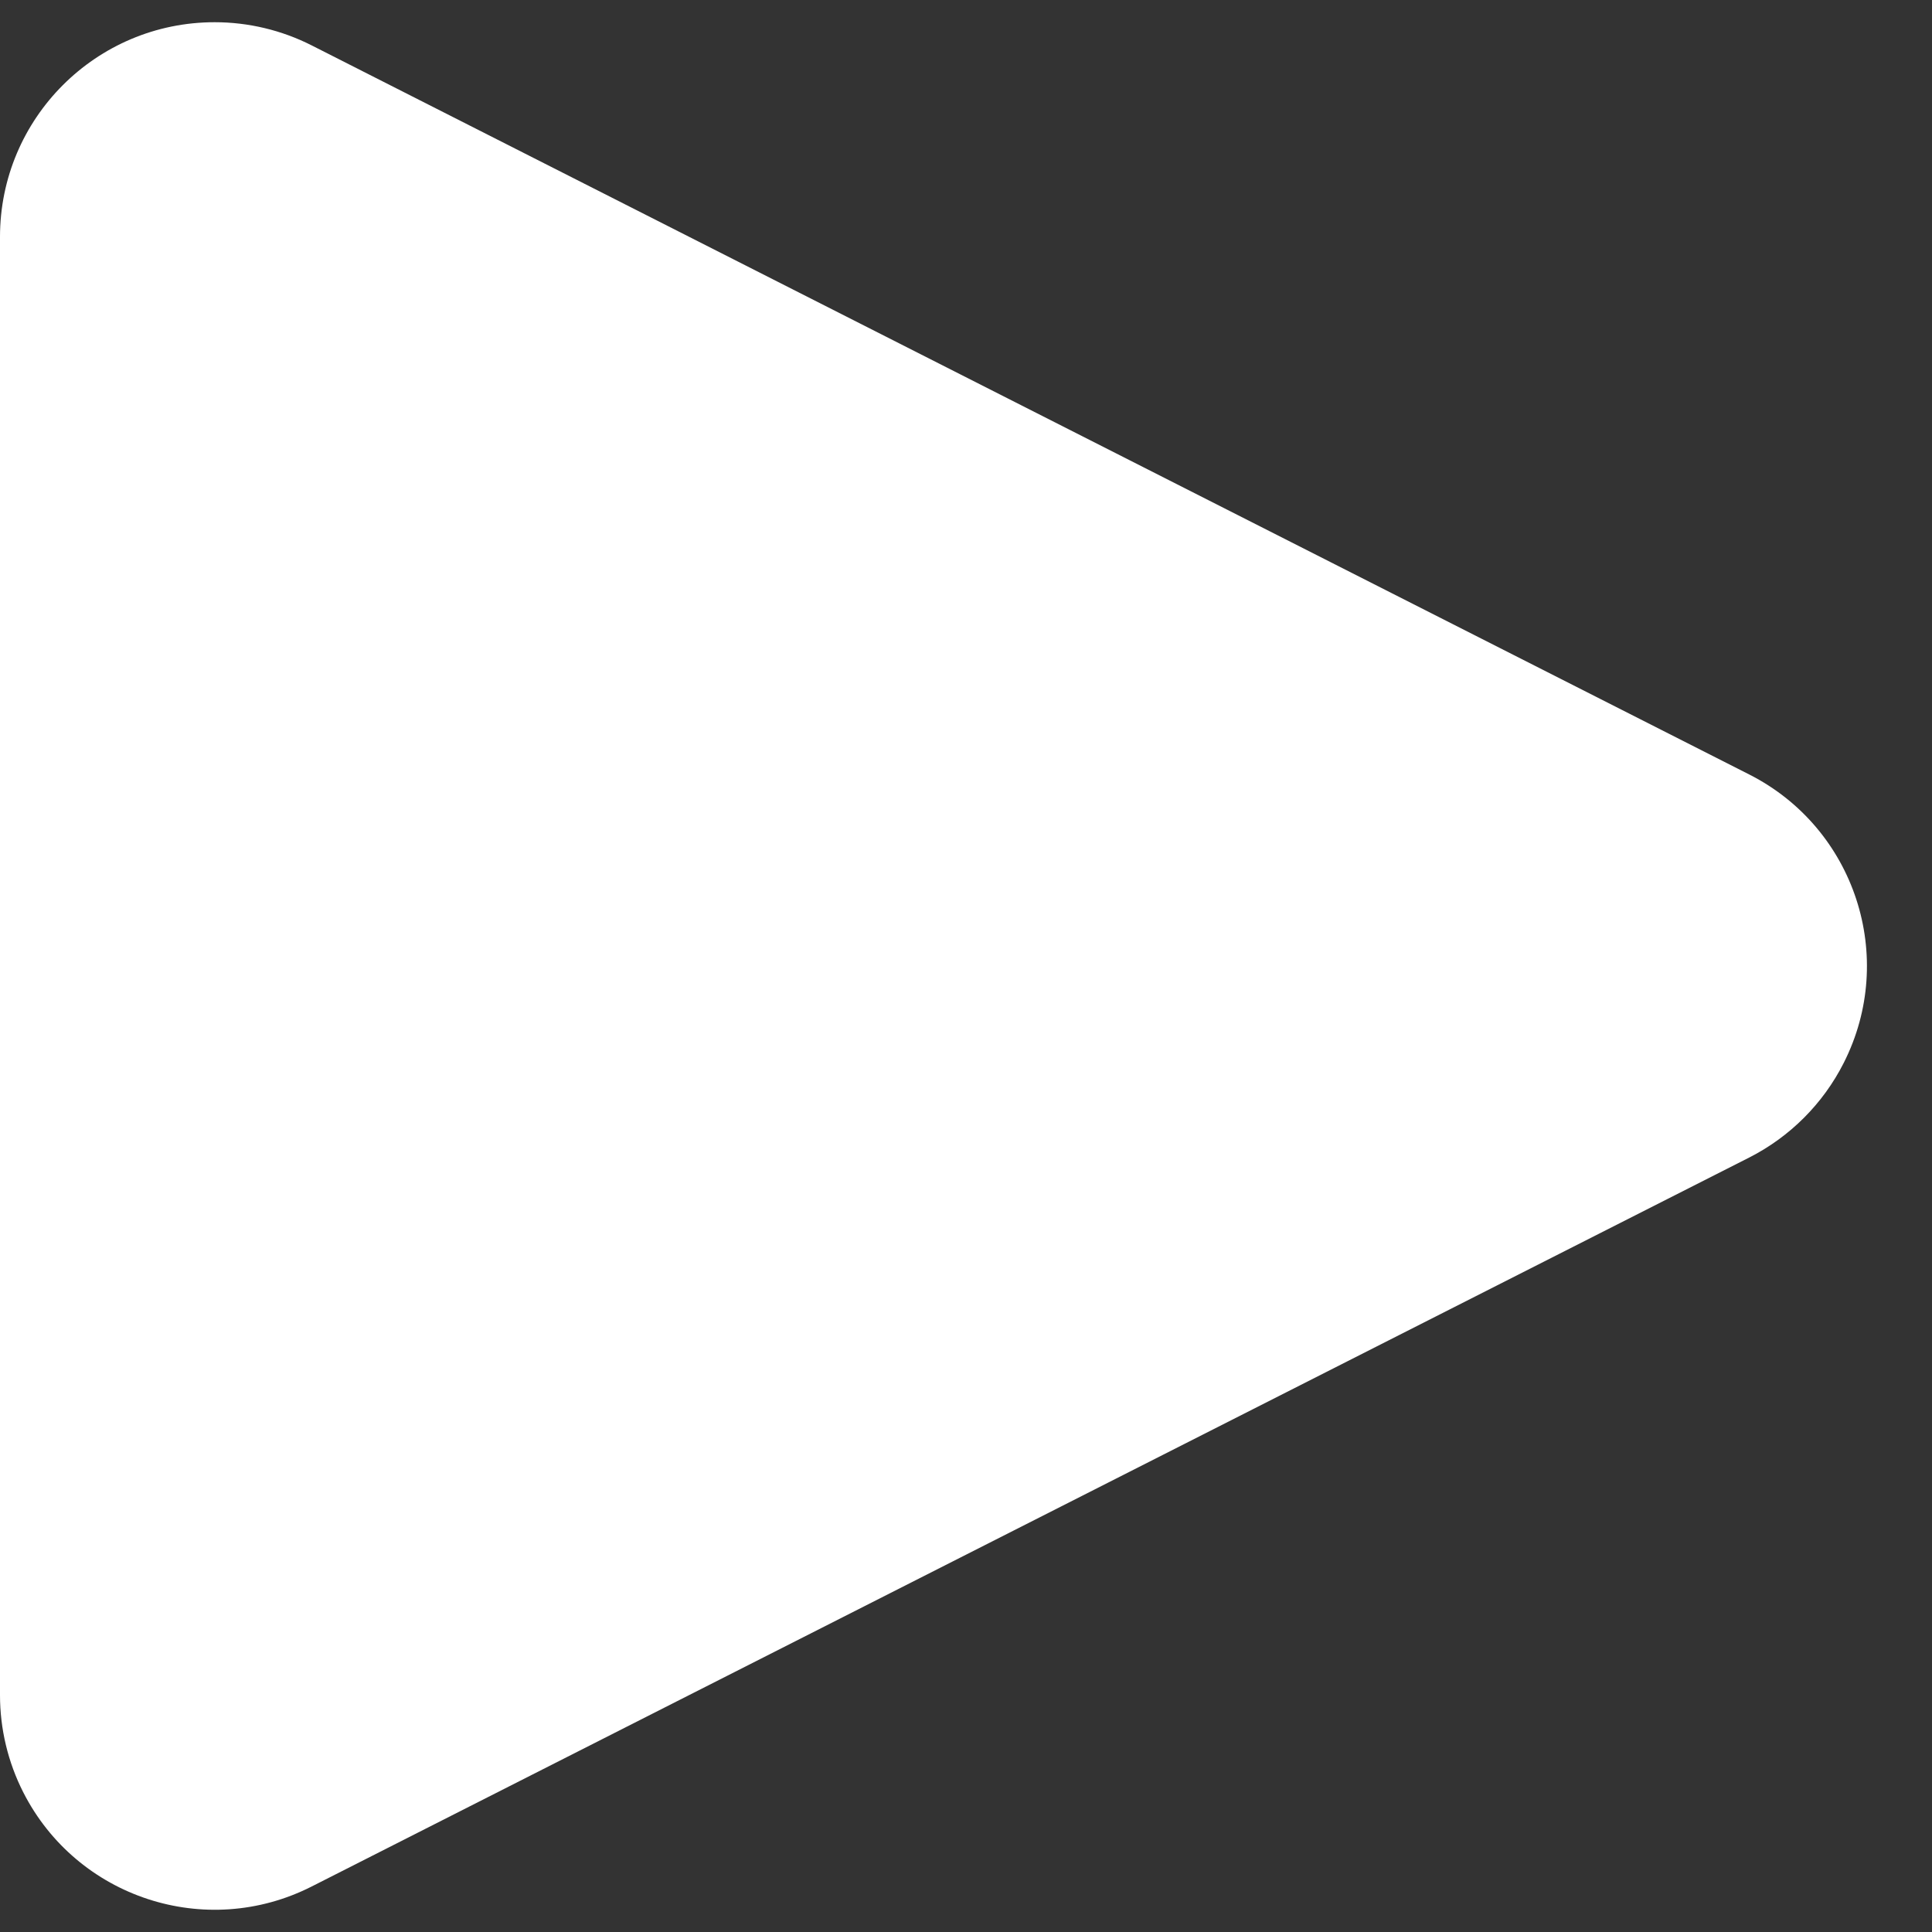 <?xml version="1.0" encoding="UTF-8"?>
<svg width="18px" height="18px" viewBox="0 0 18 18" version="1.1" xmlns="http://www.w3.org/2000/svg" xmlns:xlink="http://www.w3.org/1999/xlink">
    <rect x="0" y="0" width="18" height="18" fill="#333333" stroke="none"/>
    <!-- Generator: Sketch 54.1 (76490) - https://sketchapp.com -->
    <title>Triangle Copy</title>
    <desc>Created with Sketch.</desc>
    <g id="Page-1" stroke="none" stroke-width="1" fill="none" fill-rule="evenodd">
        <g id="Desktop-HD" transform="translate(-408, -590)" fill="#FFFFFF">
            <g id="Group" transform="translate(408, 567)">
                <path d="M10.481,24.399 L17.273,37.793 C17.773,38.778 17.379,39.981 16.394,40.481 C16.114,40.623 15.804,40.697 15.49,40.697 L1.904,40.697 C0.8,40.697 -0.096,39.802 -0.096,38.697 C-0.096,38.383 -0.022,38.073 0.12,37.793 L6.913,24.399 C7.413,23.414 8.616,23.02 9.601,23.52 C9.98,23.712 10.288,24.02 10.481,24.399 Z" id="Triangle-Copy" transform="translate(8.697, 32) rotate(90) translate(-8.697, -32) "></path>
            </g>
        </g>
    </g>
</svg>